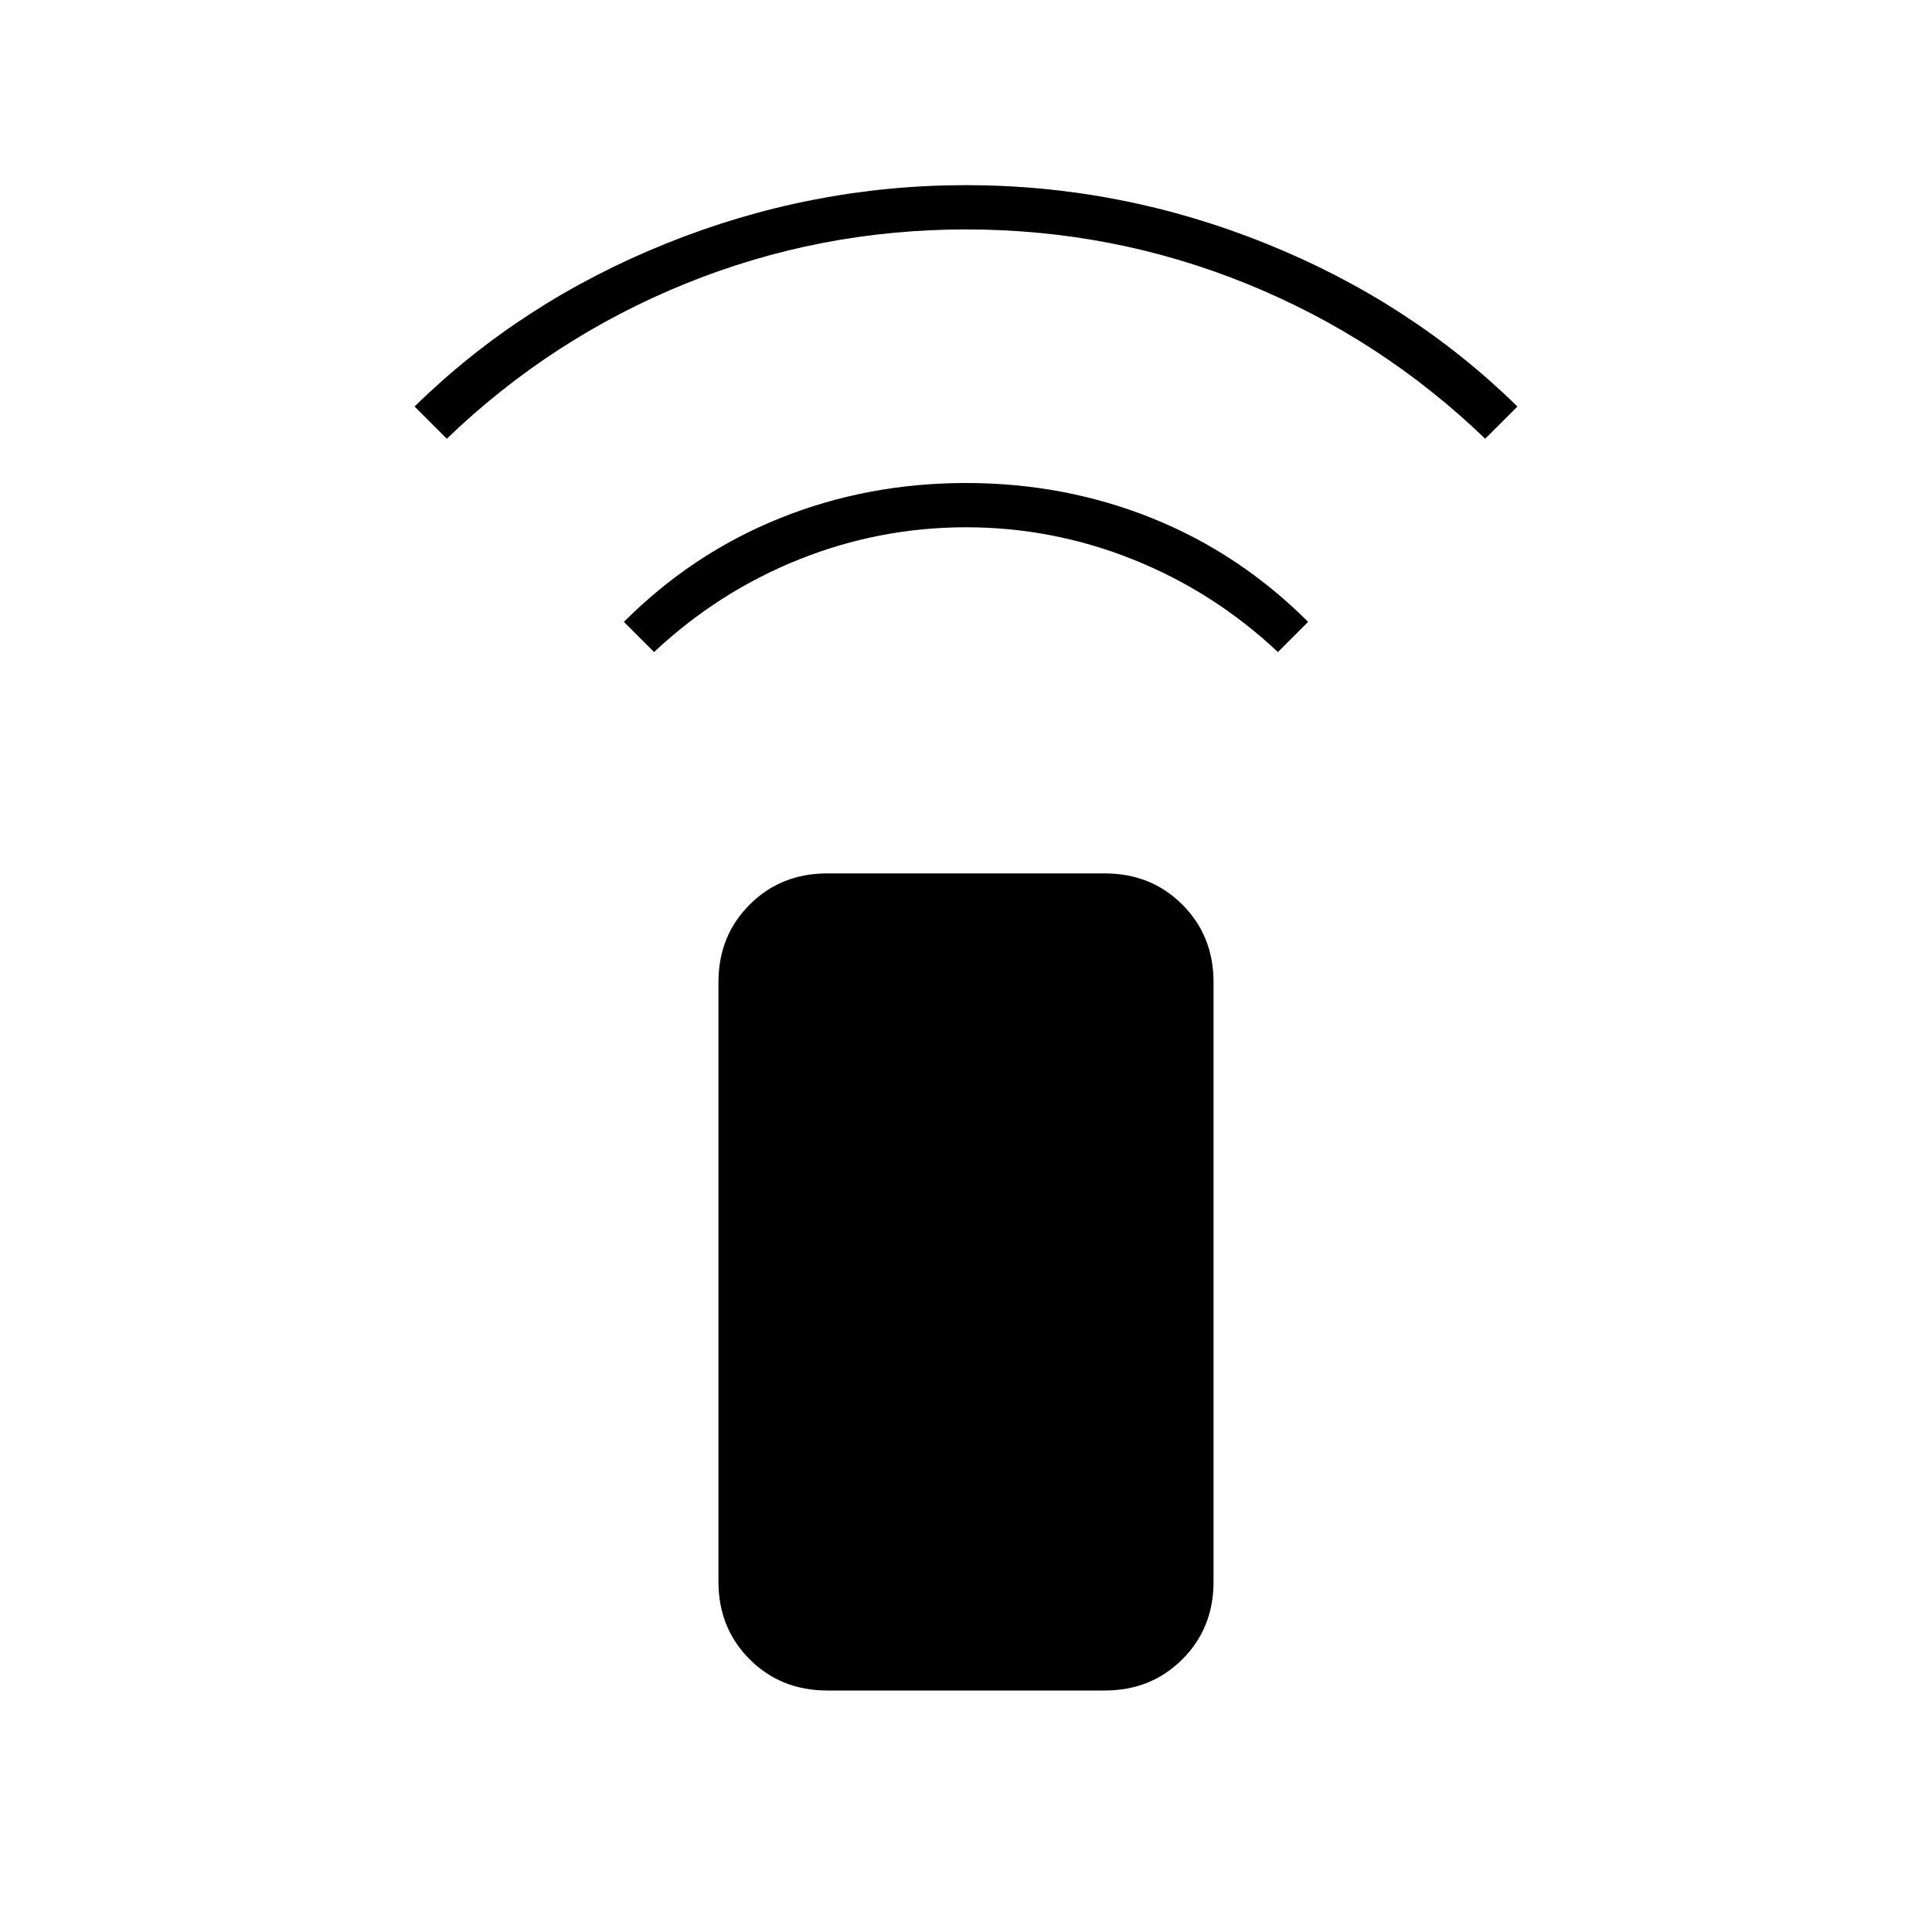 <svg xmlns="http://www.w3.org/2000/svg" height="48" width="48"><path d="m16.25 16.2-.75-.75q1.7-1.7 3.875-2.575Q21.55 12 24 12t4.625.875q2.175.875 3.875 2.575l-.75.75q-1.6-1.5-3.6-2.3-2-.8-4.15-.8-2.15 0-4.15.8-2 .8-3.6 2.3Zm-5.15-5.3-.8-.8q2.65-2.6 6.25-4.05Q20.15 4.6 24 4.6t7.45 1.45q3.6 1.45 6.25 4.05l-.8.8q-2.6-2.5-5.925-3.85Q27.65 5.7 24 5.7q-3.65 0-6.975 1.35Q13.7 8.4 11.1 10.9ZM20.55 42q-1.15 0-1.925-.775-.775-.775-.775-1.925V24.4q0-1.15.775-1.925.775-.775 1.925-.775h6.9q1.15 0 1.925.775.775.775.775 1.925v14.9q0 1.15-.775 1.925Q28.6 42 27.45 42Z"/></svg>